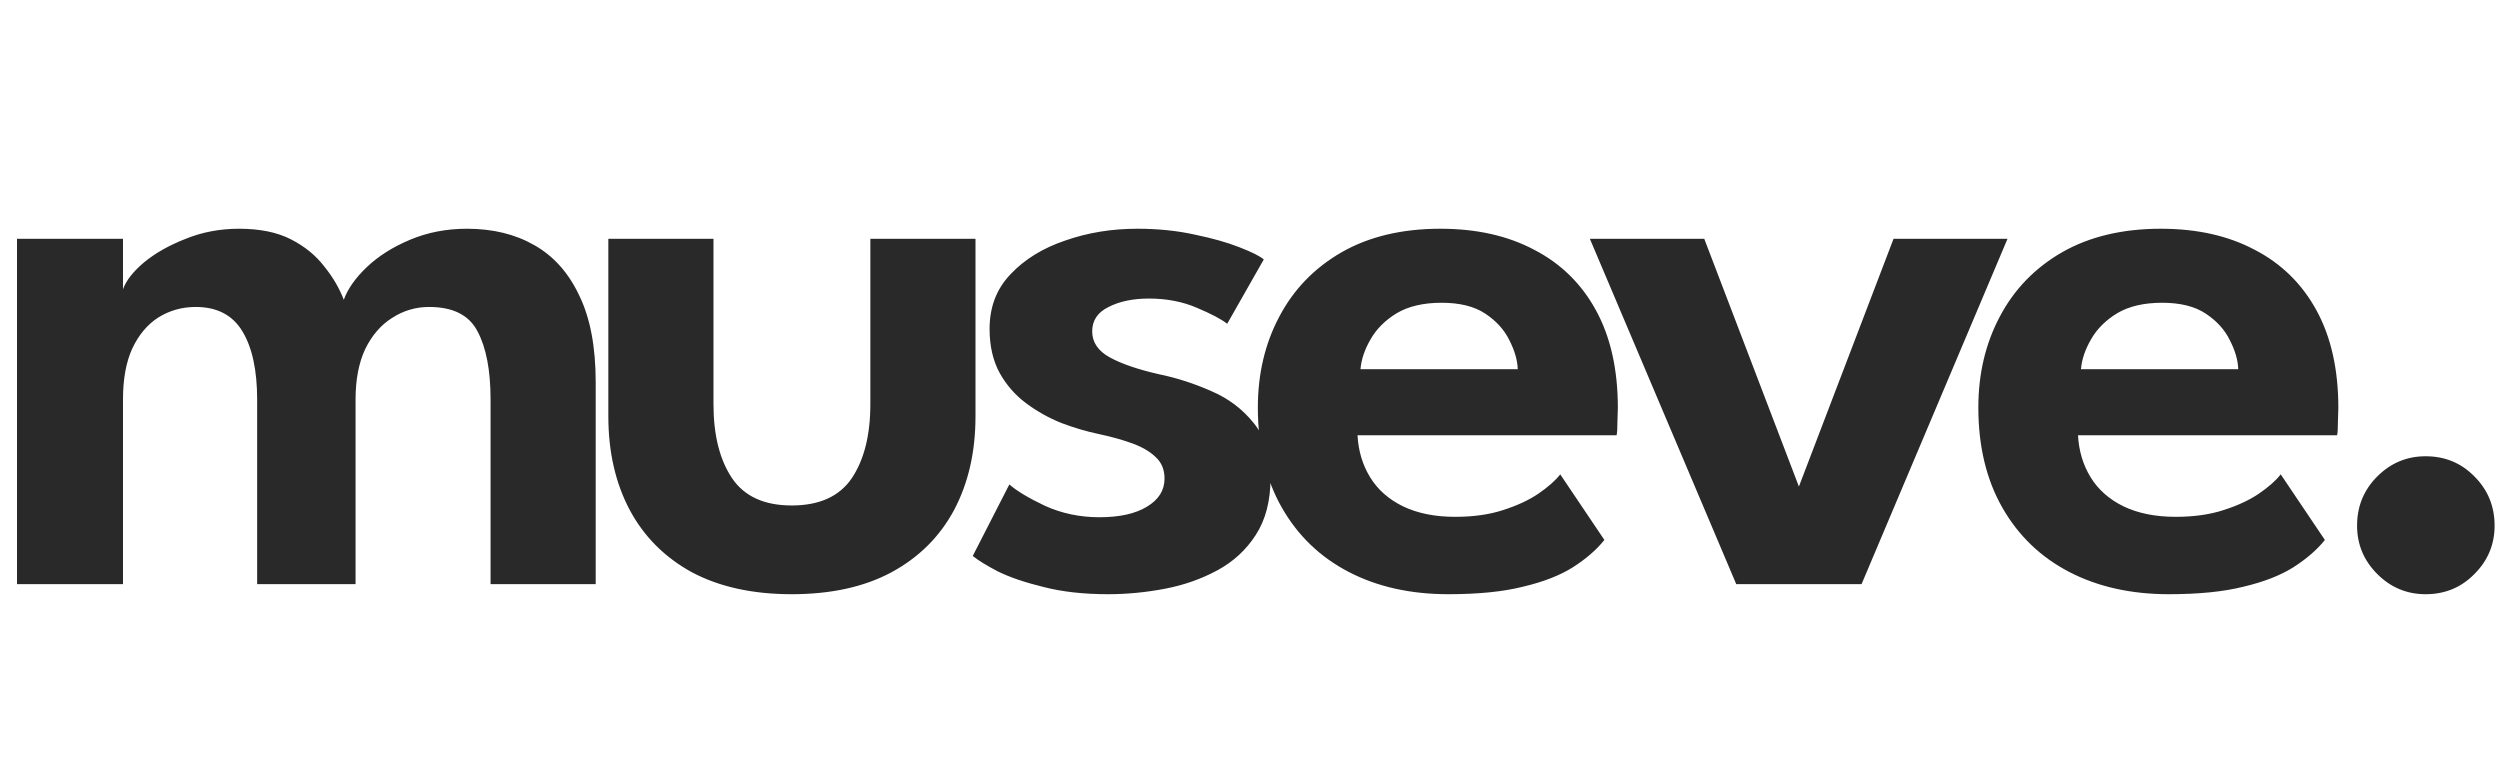 <svg width="107" height="33" viewBox="0 0 107 33" fill="none" xmlns="http://www.w3.org/2000/svg">
<g clip-path="url(#clip0_475_1488)">
<path d="M19.988 9.79C21.092 9.79 22.052 10.024 22.868 10.492C23.696 10.96 24.338 11.68 24.794 12.652C25.262 13.612 25.496 14.848 25.496 16.36V25H20.996V17.098C20.996 15.85 20.81 14.878 20.438 14.182C20.078 13.486 19.388 13.138 18.368 13.138C17.792 13.138 17.264 13.294 16.784 13.606C16.304 13.906 15.92 14.35 15.632 14.938C15.356 15.526 15.218 16.246 15.218 17.098V25H11.006V17.098C11.006 15.85 10.796 14.878 10.376 14.182C9.956 13.486 9.29 13.138 8.378 13.138C7.79 13.138 7.256 13.288 6.776 13.588C6.308 13.888 5.936 14.332 5.66 14.92C5.396 15.496 5.264 16.222 5.264 17.098V25H0.728V10.222H5.264V12.382C5.396 12.01 5.696 11.626 6.164 11.23C6.644 10.834 7.238 10.498 7.946 10.222C8.654 9.934 9.416 9.79 10.232 9.79C11.12 9.79 11.858 9.94 12.446 10.24C13.034 10.54 13.508 10.924 13.868 11.392C14.24 11.848 14.522 12.328 14.714 12.832C14.882 12.364 15.212 11.896 15.704 11.428C16.196 10.96 16.814 10.57 17.558 10.258C18.302 9.946 19.112 9.79 19.988 9.79ZM30.537 17.296C30.537 18.616 30.801 19.672 31.329 20.464C31.857 21.244 32.709 21.634 33.885 21.634C35.073 21.634 35.931 21.244 36.459 20.464C36.987 19.672 37.251 18.616 37.251 17.296V10.222H41.751V17.818C41.751 19.342 41.445 20.68 40.833 21.832C40.221 22.972 39.327 23.86 38.151 24.496C36.987 25.12 35.565 25.432 33.885 25.432C32.217 25.432 30.795 25.12 29.619 24.496C28.455 23.86 27.567 22.972 26.955 21.832C26.343 20.68 26.037 19.342 26.037 17.818V10.222H30.537V17.296ZM48.672 9.79C49.56 9.79 50.382 9.874 51.138 10.042C51.894 10.198 52.53 10.378 53.046 10.582C53.574 10.786 53.922 10.96 54.09 11.104L52.524 13.858C52.284 13.666 51.852 13.438 51.228 13.174C50.616 12.91 49.932 12.778 49.176 12.778C48.492 12.778 47.916 12.898 47.448 13.138C46.98 13.366 46.746 13.714 46.746 14.182C46.746 14.65 46.998 15.022 47.502 15.298C48.006 15.574 48.708 15.814 49.608 16.018C50.364 16.174 51.108 16.414 51.84 16.738C52.572 17.05 53.178 17.506 53.658 18.106C54.138 18.694 54.378 19.48 54.378 20.464C54.378 21.436 54.168 22.246 53.748 22.894C53.34 23.53 52.794 24.034 52.11 24.406C51.426 24.778 50.676 25.042 49.86 25.198C49.044 25.354 48.234 25.432 47.43 25.432C46.386 25.432 45.468 25.33 44.676 25.126C43.884 24.934 43.23 24.712 42.714 24.46C42.21 24.196 41.85 23.974 41.634 23.794L43.2 20.734C43.512 21.01 44.022 21.316 44.73 21.652C45.45 21.976 46.224 22.138 47.052 22.138C47.916 22.138 48.594 21.988 49.086 21.688C49.59 21.388 49.842 20.986 49.842 20.482C49.842 20.11 49.722 19.81 49.482 19.582C49.242 19.342 48.912 19.144 48.492 18.988C48.072 18.832 47.58 18.694 47.016 18.574C46.5 18.466 45.972 18.31 45.432 18.106C44.892 17.89 44.388 17.608 43.92 17.26C43.452 16.912 43.074 16.48 42.786 15.964C42.498 15.436 42.354 14.806 42.354 14.074C42.354 13.138 42.654 12.358 43.254 11.734C43.854 11.098 44.634 10.618 45.594 10.294C46.554 9.958 47.58 9.79 48.672 9.79ZM58.102 18.628C58.138 19.3 58.318 19.9 58.642 20.428C58.966 20.956 59.434 21.37 60.046 21.67C60.67 21.97 61.414 22.12 62.278 22.12C63.058 22.12 63.742 22.024 64.33 21.832C64.93 21.64 65.434 21.406 65.842 21.13C66.262 20.842 66.574 20.566 66.778 20.302L68.668 23.11C68.332 23.53 67.882 23.92 67.318 24.28C66.766 24.628 66.058 24.904 65.194 25.108C64.342 25.324 63.274 25.432 61.99 25.432C60.37 25.432 58.948 25.114 57.724 24.478C56.5 23.842 55.546 22.924 54.862 21.724C54.178 20.524 53.836 19.096 53.836 17.44C53.836 16 54.142 14.704 54.754 13.552C55.366 12.388 56.254 11.47 57.418 10.798C58.594 10.126 60.004 9.79 61.648 9.79C63.196 9.79 64.534 10.09 65.662 10.69C66.802 11.278 67.684 12.142 68.308 13.282C68.932 14.422 69.244 15.814 69.244 17.458C69.244 17.554 69.238 17.752 69.226 18.052C69.226 18.34 69.214 18.532 69.19 18.628H58.102ZM64.96 15.802C64.948 15.418 64.828 15.004 64.6 14.56C64.384 14.116 64.042 13.738 63.574 13.426C63.106 13.114 62.482 12.958 61.702 12.958C60.922 12.958 60.28 13.108 59.776 13.408C59.284 13.708 58.912 14.08 58.66 14.524C58.408 14.956 58.264 15.382 58.228 15.802H64.96ZM68.047 10.222H72.943L76.993 20.824L81.043 10.222H85.921L79.675 25H74.311L68.047 10.222ZM88.939 18.628C88.975 19.3 89.155 19.9 89.479 20.428C89.803 20.956 90.271 21.37 90.883 21.67C91.507 21.97 92.251 22.12 93.115 22.12C93.895 22.12 94.579 22.024 95.167 21.832C95.767 21.64 96.271 21.406 96.679 21.13C97.099 20.842 97.411 20.566 97.615 20.302L99.505 23.11C99.169 23.53 98.719 23.92 98.155 24.28C97.603 24.628 96.895 24.904 96.031 25.108C95.179 25.324 94.111 25.432 92.827 25.432C91.207 25.432 89.785 25.114 88.561 24.478C87.337 23.842 86.383 22.924 85.699 21.724C85.015 20.524 84.673 19.096 84.673 17.44C84.673 16 84.979 14.704 85.591 13.552C86.203 12.388 87.091 11.47 88.255 10.798C89.431 10.126 90.841 9.79 92.485 9.79C94.033 9.79 95.371 10.09 96.499 10.69C97.639 11.278 98.521 12.142 99.145 13.282C99.769 14.422 100.081 15.814 100.081 17.458C100.081 17.554 100.075 17.752 100.063 18.052C100.063 18.34 100.051 18.532 100.027 18.628H88.939ZM95.797 15.802C95.785 15.418 95.665 15.004 95.437 14.56C95.221 14.116 94.879 13.738 94.411 13.426C93.943 13.114 93.319 12.958 92.539 12.958C91.759 12.958 91.117 13.108 90.613 13.408C90.121 13.708 89.749 14.08 89.497 14.524C89.245 14.956 89.101 15.382 89.065 15.802H95.797ZM103.817 25.432C103.013 25.432 102.323 25.144 101.747 24.568C101.171 23.992 100.883 23.302 100.883 22.498C100.883 21.67 101.171 20.968 101.747 20.392C102.323 19.816 103.013 19.528 103.817 19.528C104.645 19.528 105.341 19.816 105.905 20.392C106.481 20.968 106.769 21.67 106.769 22.498C106.769 23.302 106.481 23.992 105.905 24.568C105.341 25.144 104.645 25.432 103.817 25.432Z" fill="#292929"/>
</g>
<defs>
<clipPath id="clip0_475_1488">
<rect width="107" height="33" fill="white"/>
</clipPath>
</defs>
</svg>
